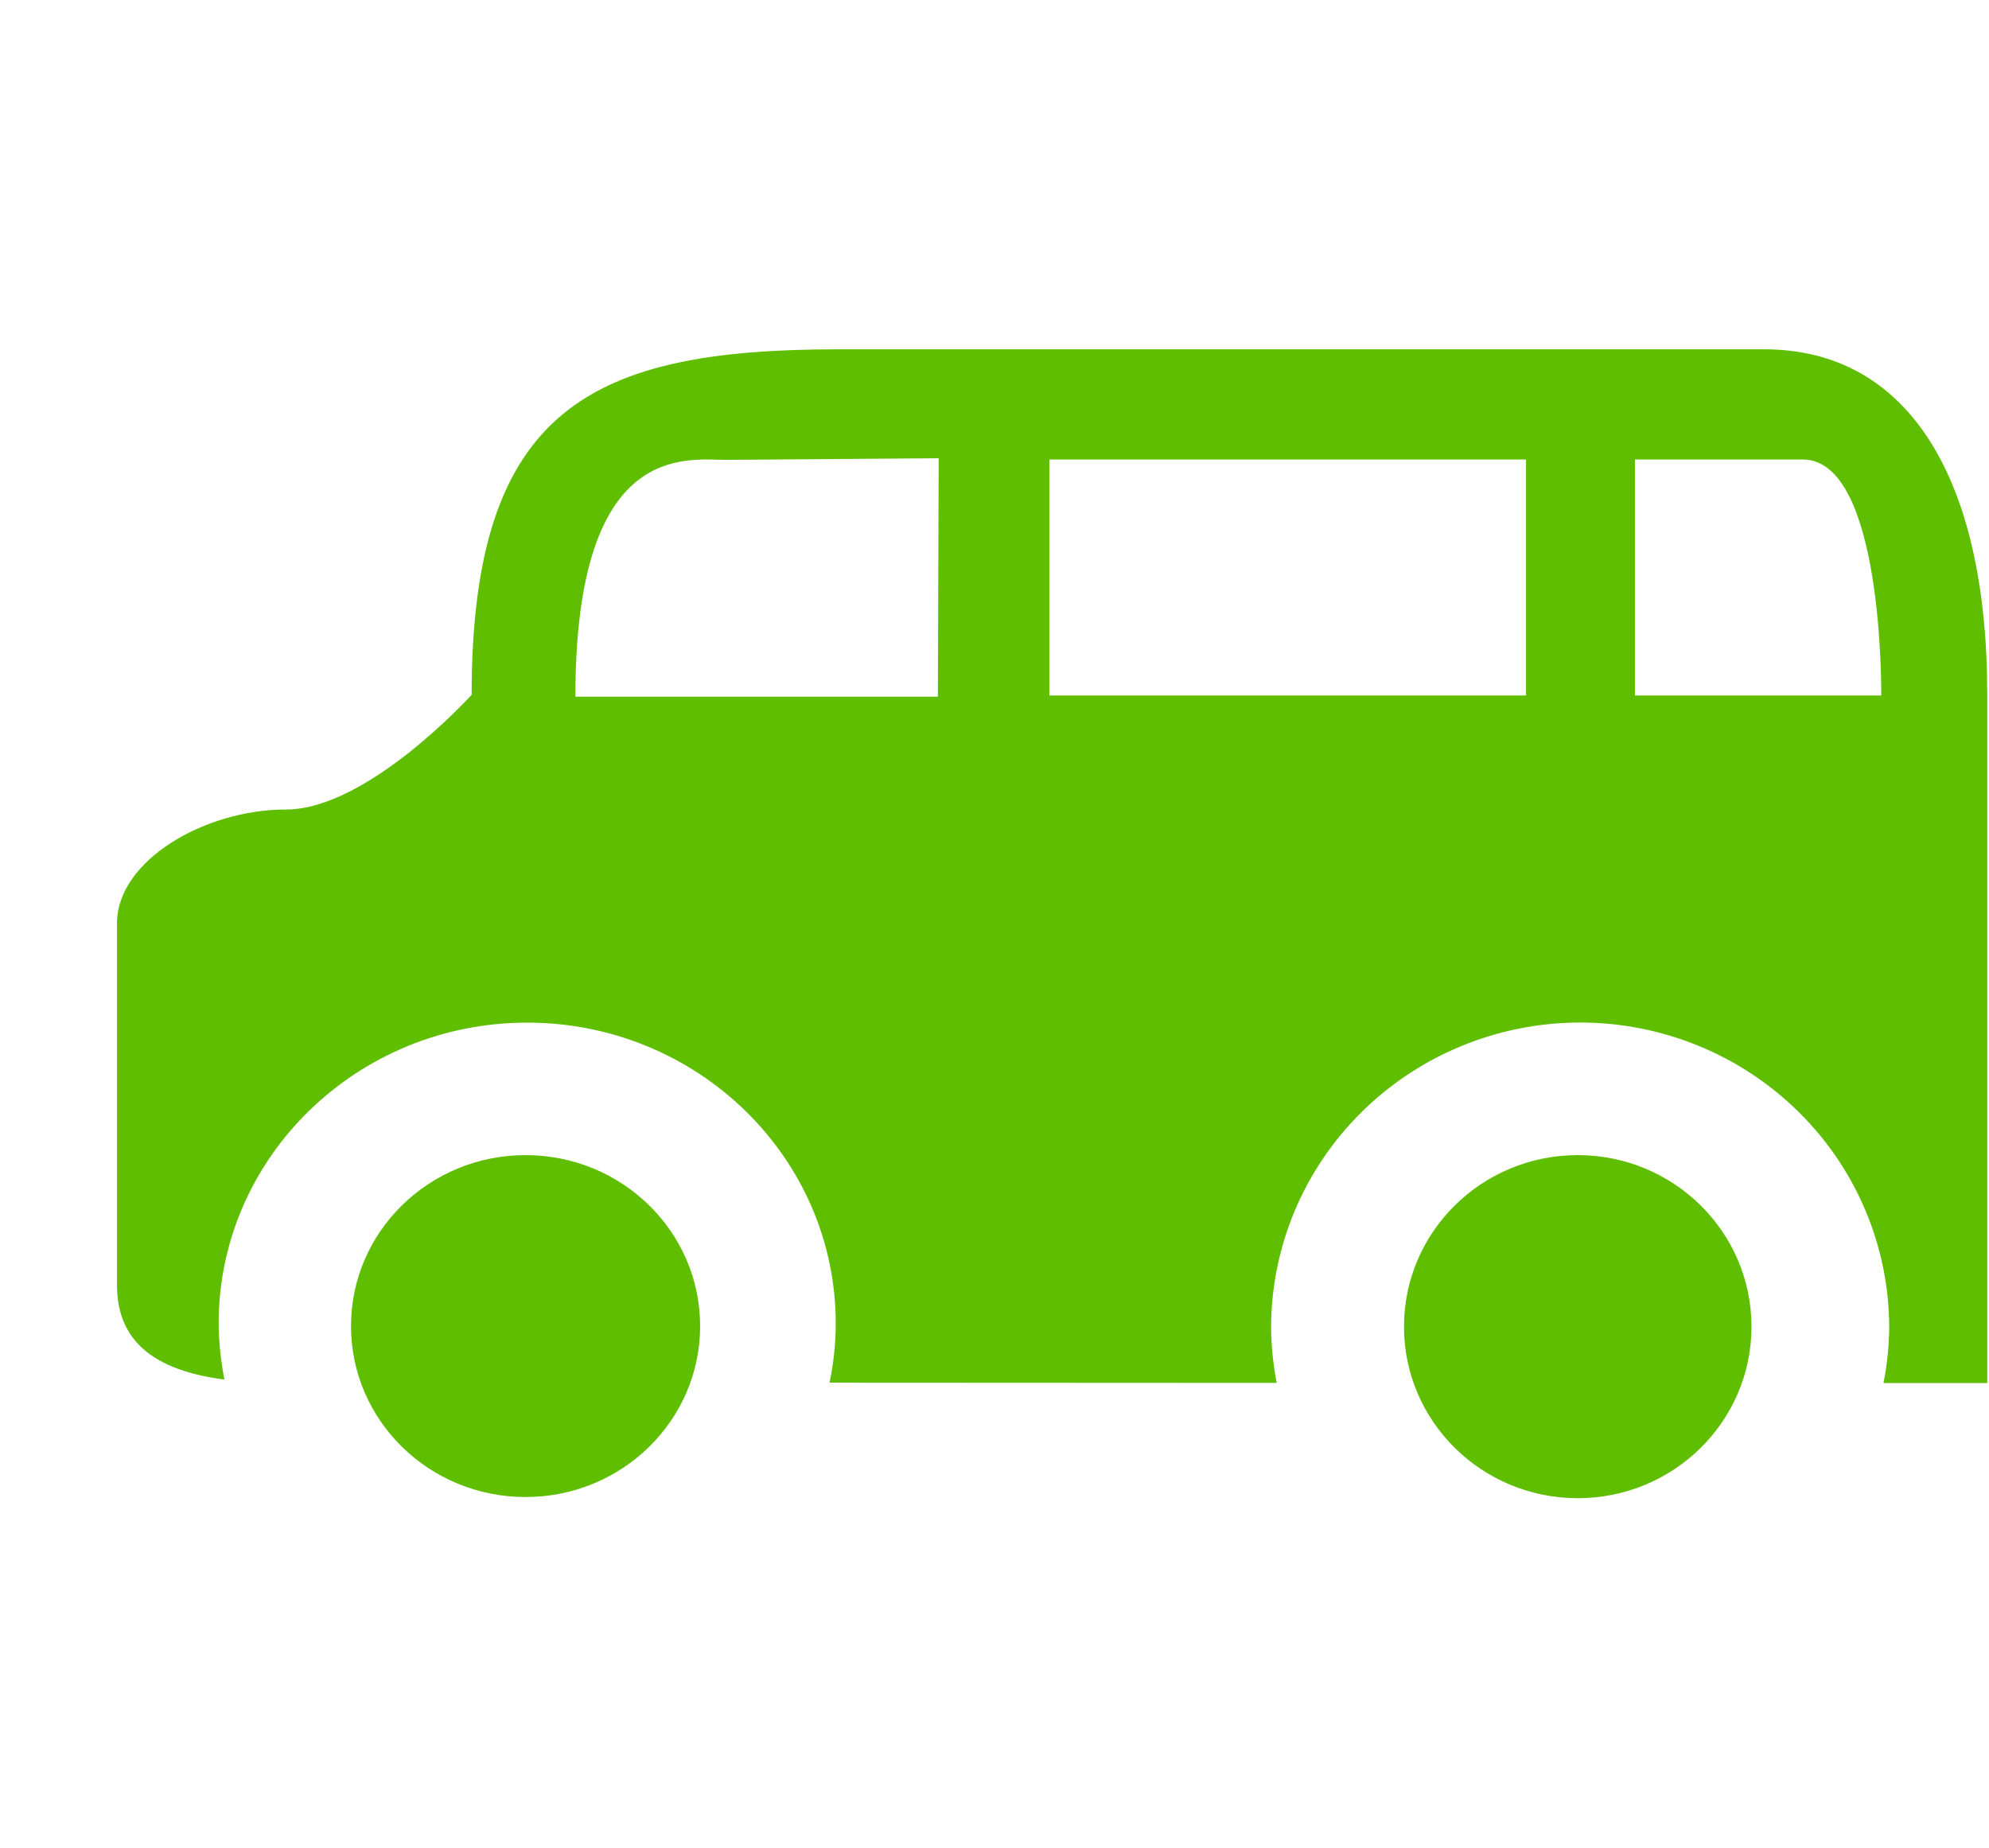 <svg width="99" height="92" viewBox="0 0 99 92" fill="none" xmlns="http://www.w3.org/2000/svg">
<path d="M26.159 74.52C30.958 74.52 34.848 70.71 34.848 66.01C34.848 61.31 30.958 57.5 26.159 57.5C21.361 57.5 17.471 61.31 17.471 66.01C17.471 70.71 21.361 74.52 26.159 74.52Z" fill="#5FBE00"/>
<path d="M78.53 74.578C83.306 74.578 87.178 70.755 87.178 66.039C87.178 61.323 83.306 57.5 78.53 57.5C73.754 57.5 69.882 61.323 69.882 66.039C69.882 70.755 73.754 74.578 78.53 74.578Z" fill="#5FBE00"/>
<path fill-rule="evenodd" clip-rule="evenodd" d="M87.807 17.388H41.743C29.491 17.388 23.475 20.263 23.475 34.587C23.475 34.587 18.304 40.296 14.239 40.296C10.174 40.296 5.824 42.843 5.824 45.96V63.963C5.824 66.309 7.099 68.149 11.17 68.672C10.989 67.754 10.893 66.82 10.884 65.884C10.884 57.615 17.768 50.905 26.241 50.905C34.714 50.905 41.598 57.615 41.598 65.884C41.598 66.896 41.487 67.873 41.289 68.828L63.547 68.839C63.37 67.935 63.277 67.017 63.267 66.097C63.269 62.067 64.89 58.204 67.775 55.354C70.66 52.505 74.572 50.902 78.653 50.899C82.733 50.902 86.645 52.505 89.529 55.355C92.413 58.204 94.033 62.068 94.033 66.097C94.024 67.019 93.928 67.939 93.747 68.845H98.913V34.552C98.907 23.84 95.005 17.388 87.807 17.388ZM46.682 34.678H28.64C28.64 21.896 34.155 22.891 36.17 22.891L46.722 22.811L46.682 34.678ZM75.957 34.621H52.231V22.874H75.957V34.621ZM81.378 34.621V22.874H89.735C93.765 22.874 93.637 34.621 93.637 34.621H81.378Z" fill="#5FBE00"/>
</svg>
